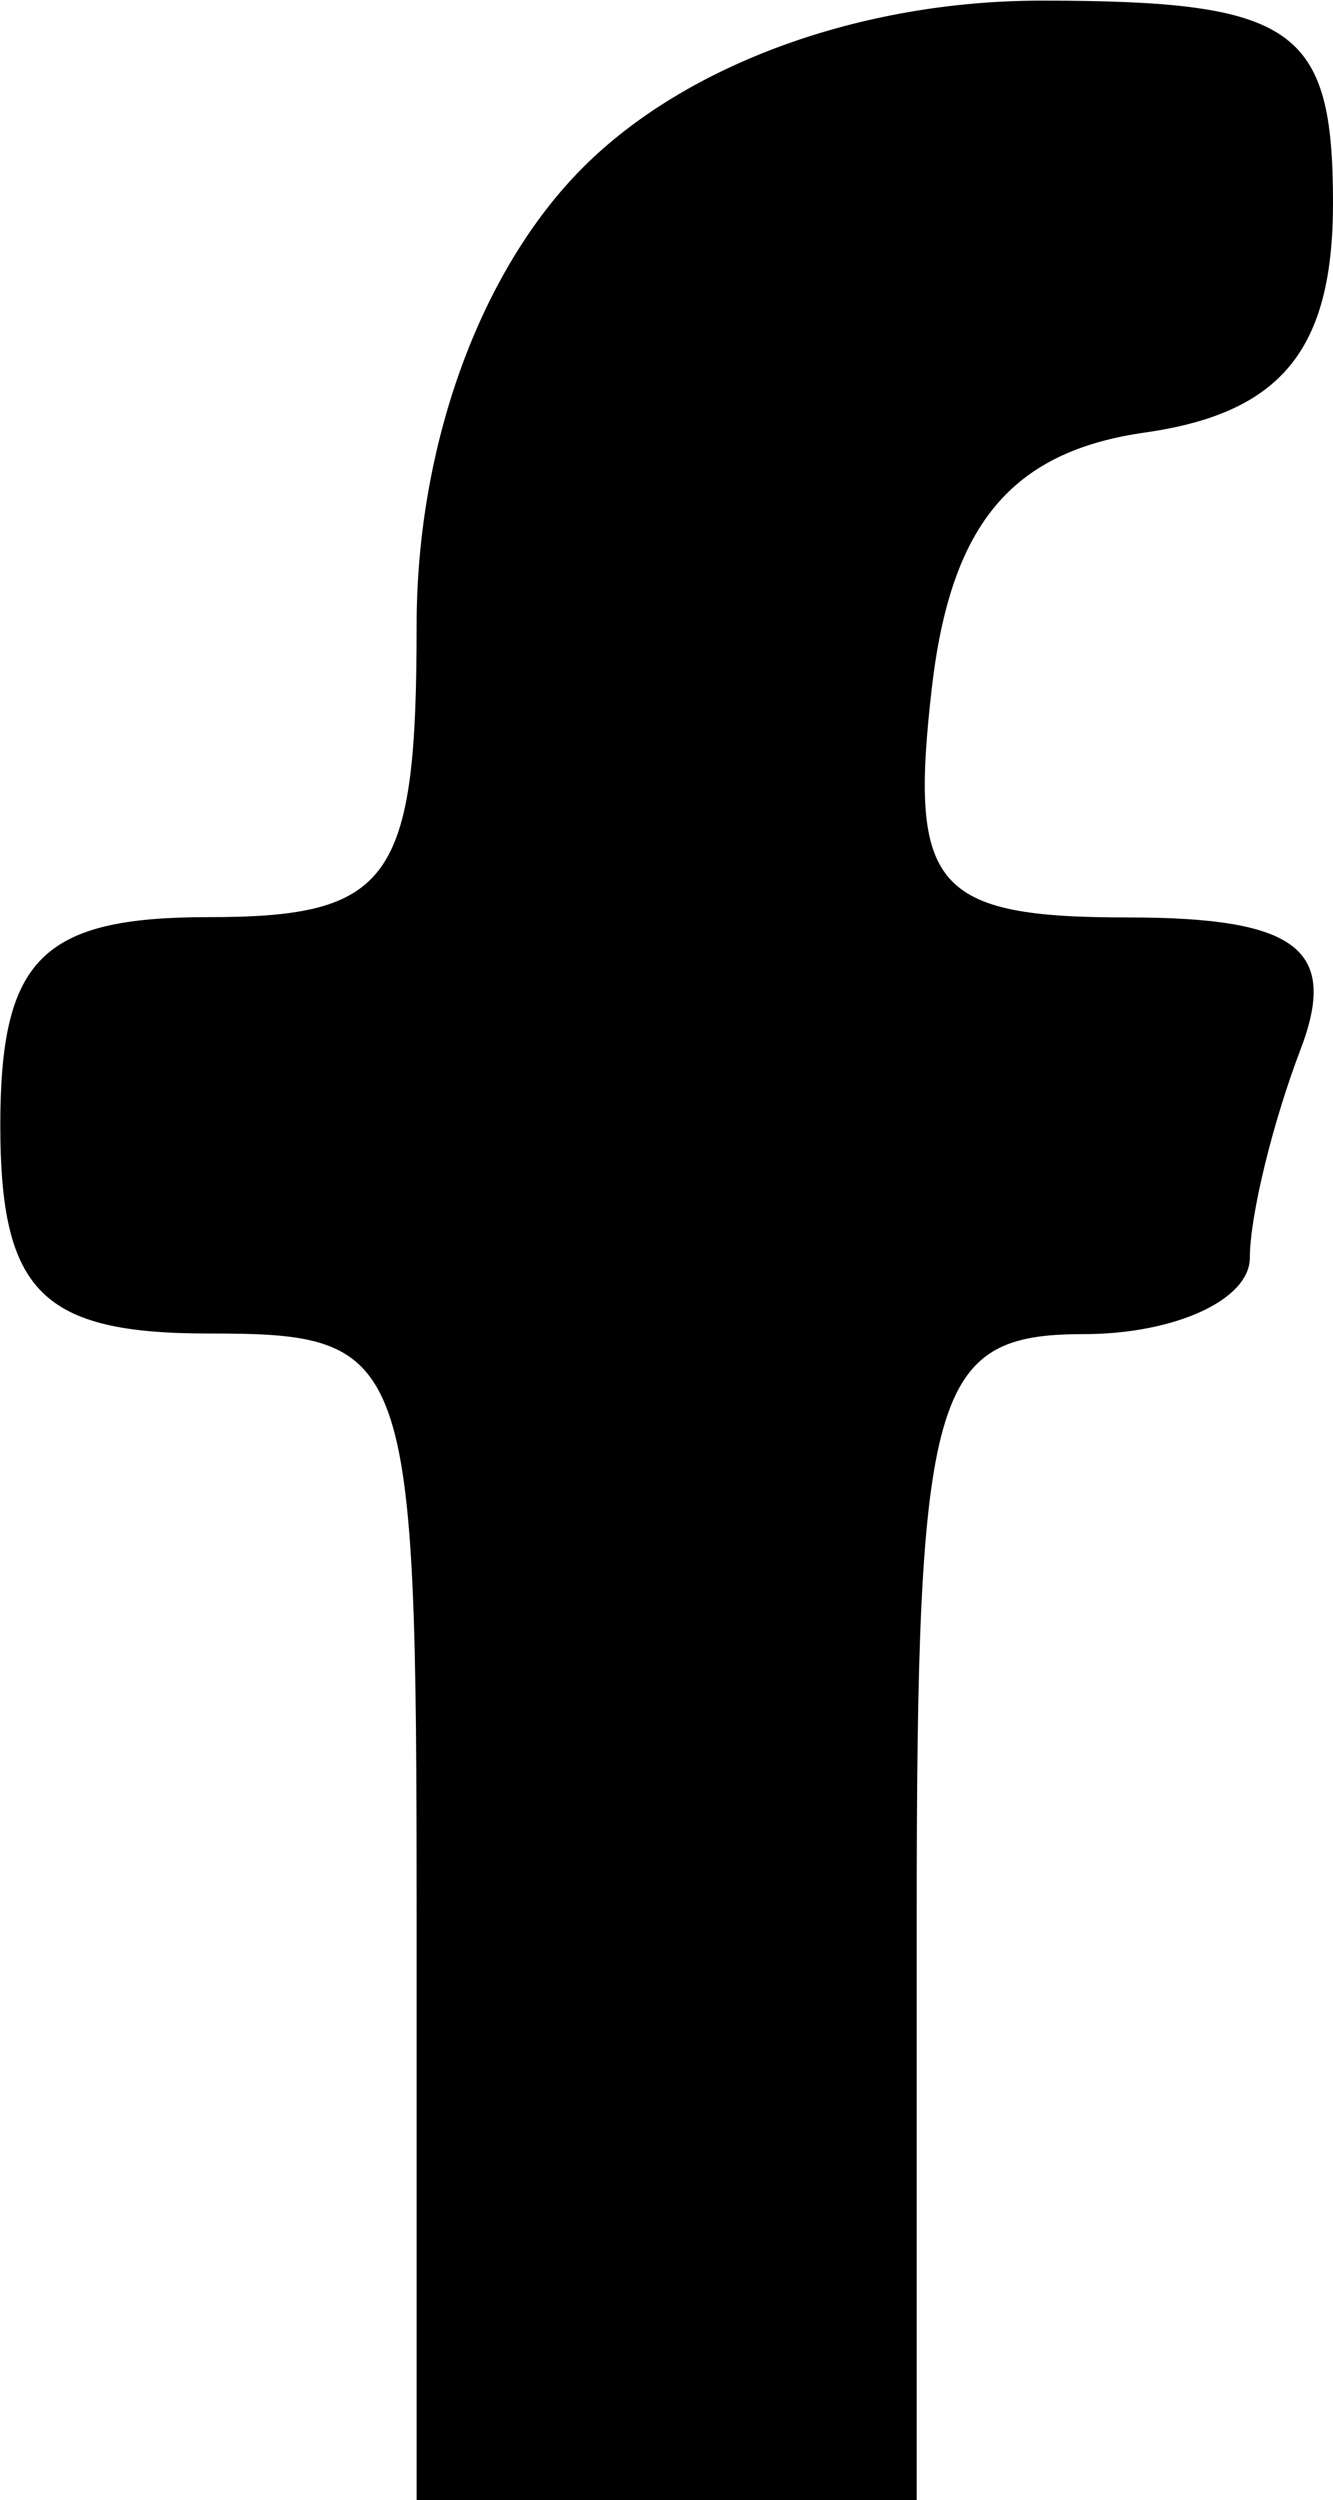 <?xml version="1.0" encoding="UTF-8" standalone="no"?>
<!-- Created with Inkscape (http://www.inkscape.org/) -->

<svg
   xmlns:dc="http://purl.org/dc/elements/1.1/"
   xmlns:cc="http://creativecommons.org/ns#"
   xmlns:rdf="http://www.w3.org/1999/02/22-rdf-syntax-ns#"
   xmlns:svg="http://www.w3.org/2000/svg"
   xmlns="http://www.w3.org/2000/svg"
   xmlns:sodipodi="http://sodipodi.sourceforge.net/DTD/sodipodi-0.dtd"
   xmlns:inkscape="http://www.inkscape.org/namespaces/inkscape"
   width="4.233mm"
   height="7.938mm"
   viewBox="0 0 4.233 7.938"
   version="1.1"
   id="svg8"
   inkscape:version="0.92.1 r15371"
   sodipodi:docname="123.svg">
  <defs
     id="defs2" />
  <sodipodi:namedview
     id="base"
     pagecolor="#ffffff"
     bordercolor="#666666"
     borderopacity="1.0"
     inkscape:pageopacity="0.0"
     inkscape:pageshadow="2"
     inkscape:zoom="0.35"
     inkscape:cx="525.85711"
     inkscape:cy="-421.42861"
     inkscape:document-units="mm"
     inkscape:current-layer="layer1"
     showgrid="false"
     inkscape:window-width="1920"
     inkscape:window-height="1017"
     inkscape:window-x="-8"
     inkscape:window-y="-8"
     inkscape:window-maximized="1"
     fit-margin-top="0"
     fit-margin-left="0"
     fit-margin-right="0"
     fit-margin-bottom="0" />
  <g
     inkscape:label="Layer 1"
     inkscape:groupmode="layer"
     id="layer1"
     transform="translate(70.152,-103.287)">
    <path
       style="fill:#000000;stroke-width:0.265"
       d="m -68.829,109.373 c 0,-1.799 -0.019,-1.852 -0.661,-1.852 -0.529,0 -0.661,-0.132 -0.661,-0.661 0,-0.529 0.132,-0.661 0.661,-0.661 0.58,0 0.661,-0.115 0.661,-0.926 0,-0.573 0.202,-1.128 0.529,-1.455 0.328,-0.328 0.882,-0.529 1.455,-0.529 0.804,0 0.926,0.085 0.926,0.643 0,0.465 -0.164,0.666 -0.595,0.728 -0.426,0.06 -0.619,0.291 -0.679,0.812 -0.073,0.633 0.008,0.728 0.624,0.728 0.536,0 0.668,0.101 0.547,0.419 -0.088,0.23 -0.161,0.528 -0.161,0.661 0,0.134 -0.238,0.243 -0.529,0.243 -0.479,0 -0.529,0.176 -0.529,1.852 v 1.852 h -0.794 -0.794 z"
       id="path34"
       inkscape:connector-curvature="0" />
  </g>
</svg>
